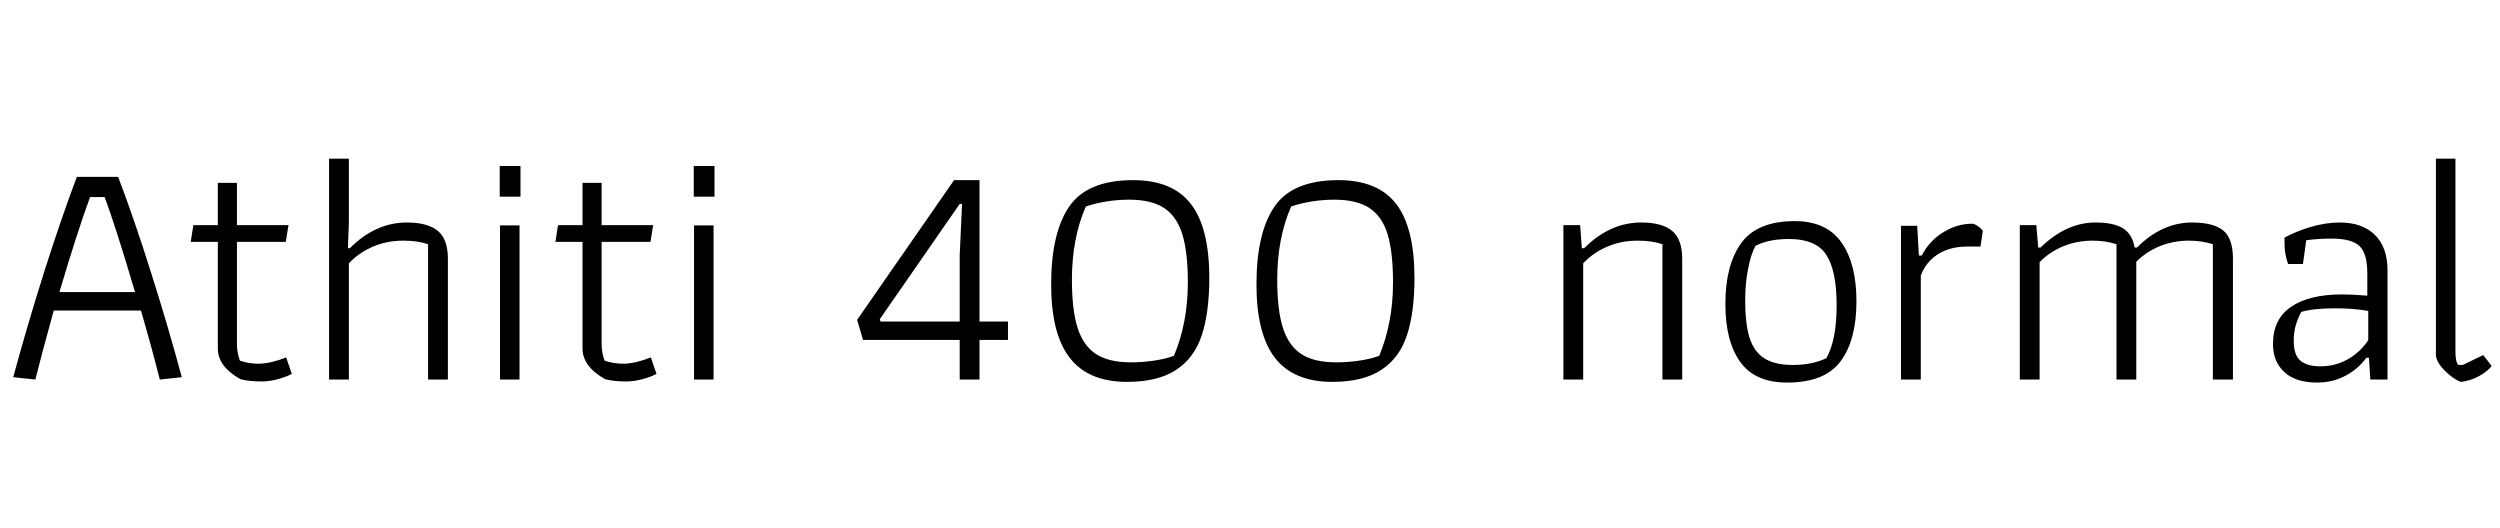 <svg xmlns="http://www.w3.org/2000/svg" xmlns:xlink="http://www.w3.org/1999/xlink" width="181.8" height="38.4"><path fill="black" d="M2.57 27.60L0.96 27.43Q1.97 23.71 3.19 19.84Q4.42 15.96 5.59 12.86L5.59 12.86L8.59 12.86Q9.77 15.96 10.99 19.84Q12.22 23.71 13.22 27.43L13.22 27.43L11.62 27.60Q11.06 25.37 10.25 22.58L10.25 22.58L3.91 22.58Q3 25.87 2.57 27.60L2.57 27.60ZM4.32 21.24L9.82 21.24Q8.40 16.44 7.61 14.33L7.61 14.33L6.55 14.33Q5.64 16.80 4.32 21.24L4.32 21.24ZM19.03 27.74Q18.14 27.74 17.50 27.58L17.50 27.58Q15.84 26.66 15.84 25.34L15.84 25.34L15.84 17.59L13.87 17.59L14.06 16.37L15.84 16.37L15.84 13.30L17.23 13.30L17.23 16.37L20.98 16.37L20.78 17.59L17.23 17.59L17.23 25.03Q17.23 25.66 17.45 26.23L17.45 26.23Q18.12 26.45 18.79 26.45L18.79 26.45Q19.22 26.45 19.79 26.32Q20.35 26.18 20.81 25.99L20.81 25.99L21.22 27.19Q20.81 27.41 20.18 27.58Q19.56 27.74 19.03 27.74L19.03 27.74ZM23.93 27.60L23.93 11.54L25.37 11.54L25.37 16.13L25.30 18.05L25.44 18.05Q27.31 16.18 29.59 16.18L29.59 16.18Q31.10 16.18 31.84 16.79Q32.57 17.40 32.57 18.82L32.57 18.82L32.57 27.60L31.13 27.60L31.13 17.76Q30.38 17.50 29.33 17.50L29.33 17.50Q28.13 17.50 27.11 17.94Q26.09 18.38 25.37 19.15L25.37 19.15L25.37 27.60L23.93 27.60ZM36.34 14.30L36.34 12.07L37.85 12.07L37.85 14.30L36.34 14.30ZM36.36 27.60L36.36 16.39L37.78 16.39L37.78 27.60L36.36 27.60ZM45.55 27.74Q44.66 27.74 44.02 27.58L44.02 27.58Q42.36 26.66 42.36 25.34L42.36 25.34L42.36 17.59L40.39 17.59L40.58 16.37L42.36 16.37L42.36 13.30L43.75 13.30L43.75 16.37L47.50 16.37L47.30 17.59L43.75 17.59L43.75 25.03Q43.75 25.66 43.97 26.23L43.97 26.23Q44.64 26.45 45.31 26.45L45.31 26.45Q45.74 26.45 46.31 26.32Q46.87 26.18 47.33 25.99L47.33 25.99L47.74 27.19Q47.33 27.41 46.70 27.58Q46.08 27.74 45.55 27.74L45.55 27.74ZM50.45 14.30L50.45 12.07L51.96 12.07L51.96 14.30L50.45 14.30ZM50.47 27.60L50.47 16.39L51.89 16.39L51.89 27.60L50.47 27.60ZM69.79 27.60L69.79 24.72L62.76 24.72L62.33 23.26L69.38 13.10L71.23 13.10L71.23 23.38L73.30 23.38L73.30 24.72L71.23 24.72L71.23 27.60L69.79 27.60ZM64.03 23.38L69.79 23.38L69.79 18.55L69.96 14.83L69.79 14.83L63.98 23.21L64.03 23.38ZM81.96 27.77Q79.15 27.77 77.80 26.03Q76.44 24.29 76.44 20.69L76.44 20.69Q76.44 16.92 77.76 15.01Q79.08 13.10 82.39 13.10L82.39 13.10Q85.27 13.10 86.60 14.83Q87.94 16.56 87.94 20.21L87.94 20.21Q87.94 22.70 87.40 24.36Q86.86 26.02 85.54 26.89Q84.22 27.77 81.96 27.77L81.96 27.77ZM82.25 26.35Q83.09 26.35 83.95 26.22Q84.82 26.09 85.37 25.87L85.37 25.87Q86.38 23.47 86.38 20.54L86.38 20.54Q86.38 18.34 85.98 17.04Q85.58 15.74 84.66 15.13Q83.74 14.52 82.10 14.52L82.10 14.52Q81.26 14.52 80.40 14.66Q79.54 14.81 78.96 15.02L78.96 15.02Q77.95 17.33 77.95 20.33L77.95 20.33Q77.95 22.54 78.36 23.83Q78.77 25.13 79.69 25.74Q80.62 26.35 82.25 26.35L82.25 26.35ZM96.89 27.77Q94.08 27.77 92.72 26.03Q91.37 24.29 91.37 20.69L91.37 20.69Q91.37 16.92 92.69 15.01Q94.01 13.10 97.32 13.10L97.32 13.10Q100.20 13.10 101.53 14.83Q102.86 16.56 102.86 20.21L102.86 20.21Q102.86 22.70 102.32 24.36Q101.78 26.02 100.46 26.89Q99.14 27.77 96.89 27.77L96.89 27.77ZM97.18 26.35Q98.02 26.35 98.88 26.22Q99.74 26.09 100.30 25.87L100.30 25.87Q101.30 23.47 101.30 20.54L101.30 20.54Q101.30 18.34 100.91 17.04Q100.51 15.74 99.59 15.13Q98.66 14.52 97.03 14.52L97.03 14.52Q96.19 14.52 95.33 14.66Q94.46 14.81 93.89 15.02L93.89 15.02Q92.88 17.33 92.88 20.33L92.88 20.33Q92.88 22.54 93.29 23.83Q93.70 25.13 94.62 25.74Q95.54 26.35 97.18 26.35L97.18 26.35ZM113.69 27.60L113.69 16.37L114.91 16.37L115.03 18.05L115.20 18.05Q117.07 16.18 119.35 16.18L119.35 16.18Q120.86 16.18 121.60 16.79Q122.33 17.40 122.33 18.82L122.33 18.82L122.33 27.60L120.89 27.60L120.89 17.76Q120.14 17.50 119.09 17.50L119.09 17.50Q117.89 17.50 116.87 17.94Q115.85 18.38 115.13 19.15L115.13 19.15L115.13 27.60L113.69 27.60ZM129.96 27.82Q127.63 27.82 126.55 26.32Q125.47 24.82 125.47 22.10L125.47 22.10Q125.47 19.27 126.62 17.68Q127.78 16.08 130.51 16.08L130.51 16.08Q132.82 16.08 133.91 17.63Q135.00 19.18 135.00 21.91L135.00 21.91Q135.00 24.72 133.85 26.27Q132.70 27.82 129.96 27.82L129.96 27.82ZM130.37 26.54Q131.81 26.54 132.82 26.04L132.82 26.04Q133.56 24.72 133.56 22.20L133.56 22.20Q133.56 19.66 132.80 18.52Q132.05 17.38 130.10 17.38L130.10 17.38Q128.59 17.38 127.66 17.88L127.66 17.88Q127.32 18.50 127.12 19.55Q126.91 20.59 126.91 21.84L126.91 21.84Q126.91 23.52 127.22 24.54Q127.54 25.56 128.29 26.05Q129.05 26.54 130.37 26.54L130.37 26.54ZM138.24 27.60L138.24 16.42L139.42 16.42L139.54 18.58L139.75 18.58Q140.30 17.52 141.30 16.90Q142.30 16.27 143.42 16.27L143.42 16.27Q143.59 16.27 143.84 16.45Q144.10 16.63 144.19 16.80L144.19 16.80L144.02 17.93L143.04 17.93Q141.82 17.93 140.94 18.48Q140.06 19.03 139.68 20.04L139.68 20.04L139.68 27.60L138.24 27.60ZM146.88 27.60L146.88 16.37L148.08 16.37L148.22 18L148.39 18Q150.26 16.18 152.38 16.18L152.38 16.18Q153.70 16.18 154.38 16.60Q155.06 17.02 155.23 18L155.23 18L155.40 18Q157.22 16.18 159.41 16.18L159.41 16.18Q160.94 16.18 161.66 16.75Q162.38 17.33 162.38 18.82L162.38 18.82L162.38 27.60L160.92 27.60L160.92 17.76Q160.13 17.50 159.17 17.50L159.17 17.50Q158.09 17.50 157.09 17.89Q156.10 18.29 155.35 19.03L155.35 19.03L155.35 27.60L153.91 27.60L153.91 17.76Q153.12 17.50 152.16 17.50L152.16 17.50Q151.06 17.50 150.06 17.90Q149.06 18.31 148.32 19.06L148.32 19.06L148.32 27.60L146.88 27.60ZM168.50 27.82Q166.94 27.82 166.12 27.06Q165.29 26.30 165.29 25.01L165.29 25.01Q165.29 23.21 166.61 22.31Q167.93 21.41 170.30 21.41L170.30 21.41Q171.10 21.41 172.15 21.50L172.15 21.50L172.15 19.87Q172.15 18.43 171.58 17.89Q171.00 17.35 169.56 17.35L169.56 17.35Q168.55 17.35 167.71 17.47L167.71 17.47L167.47 19.20L166.39 19.20Q166.13 18.46 166.13 17.74L166.13 17.74L166.13 17.28Q166.90 16.85 168.01 16.51Q169.13 16.18 170.14 16.18L170.14 16.18Q171.79 16.18 172.70 17.08Q173.62 17.98 173.62 19.66L173.62 19.66L173.62 27.60L172.37 27.60L172.27 26.02L172.08 26.02Q171.46 26.86 170.53 27.34Q169.61 27.82 168.50 27.82L168.50 27.82ZM168.74 26.64Q169.80 26.64 170.71 26.14Q171.62 25.63 172.22 24.74L172.22 24.74L172.22 22.61Q171.14 22.42 169.82 22.42L169.82 22.42Q168.24 22.42 167.35 22.68L167.35 22.68Q167.06 23.23 166.93 23.72Q166.80 24.22 166.80 24.79L166.80 24.79Q166.80 25.82 167.29 26.23Q167.78 26.64 168.74 26.64L168.74 26.64ZM178.94 27.77Q178.37 27.55 177.76 26.93Q177.14 26.30 177.14 25.78L177.14 25.78L177.14 11.54L178.56 11.54L178.56 25.54Q178.56 25.92 178.60 26.12Q178.63 26.33 178.75 26.54L178.75 26.54L179.09 26.54L180.58 25.82L181.20 26.62Q180.82 27.07 180.22 27.38Q179.62 27.70 178.94 27.77L178.94 27.77Z"/></svg>